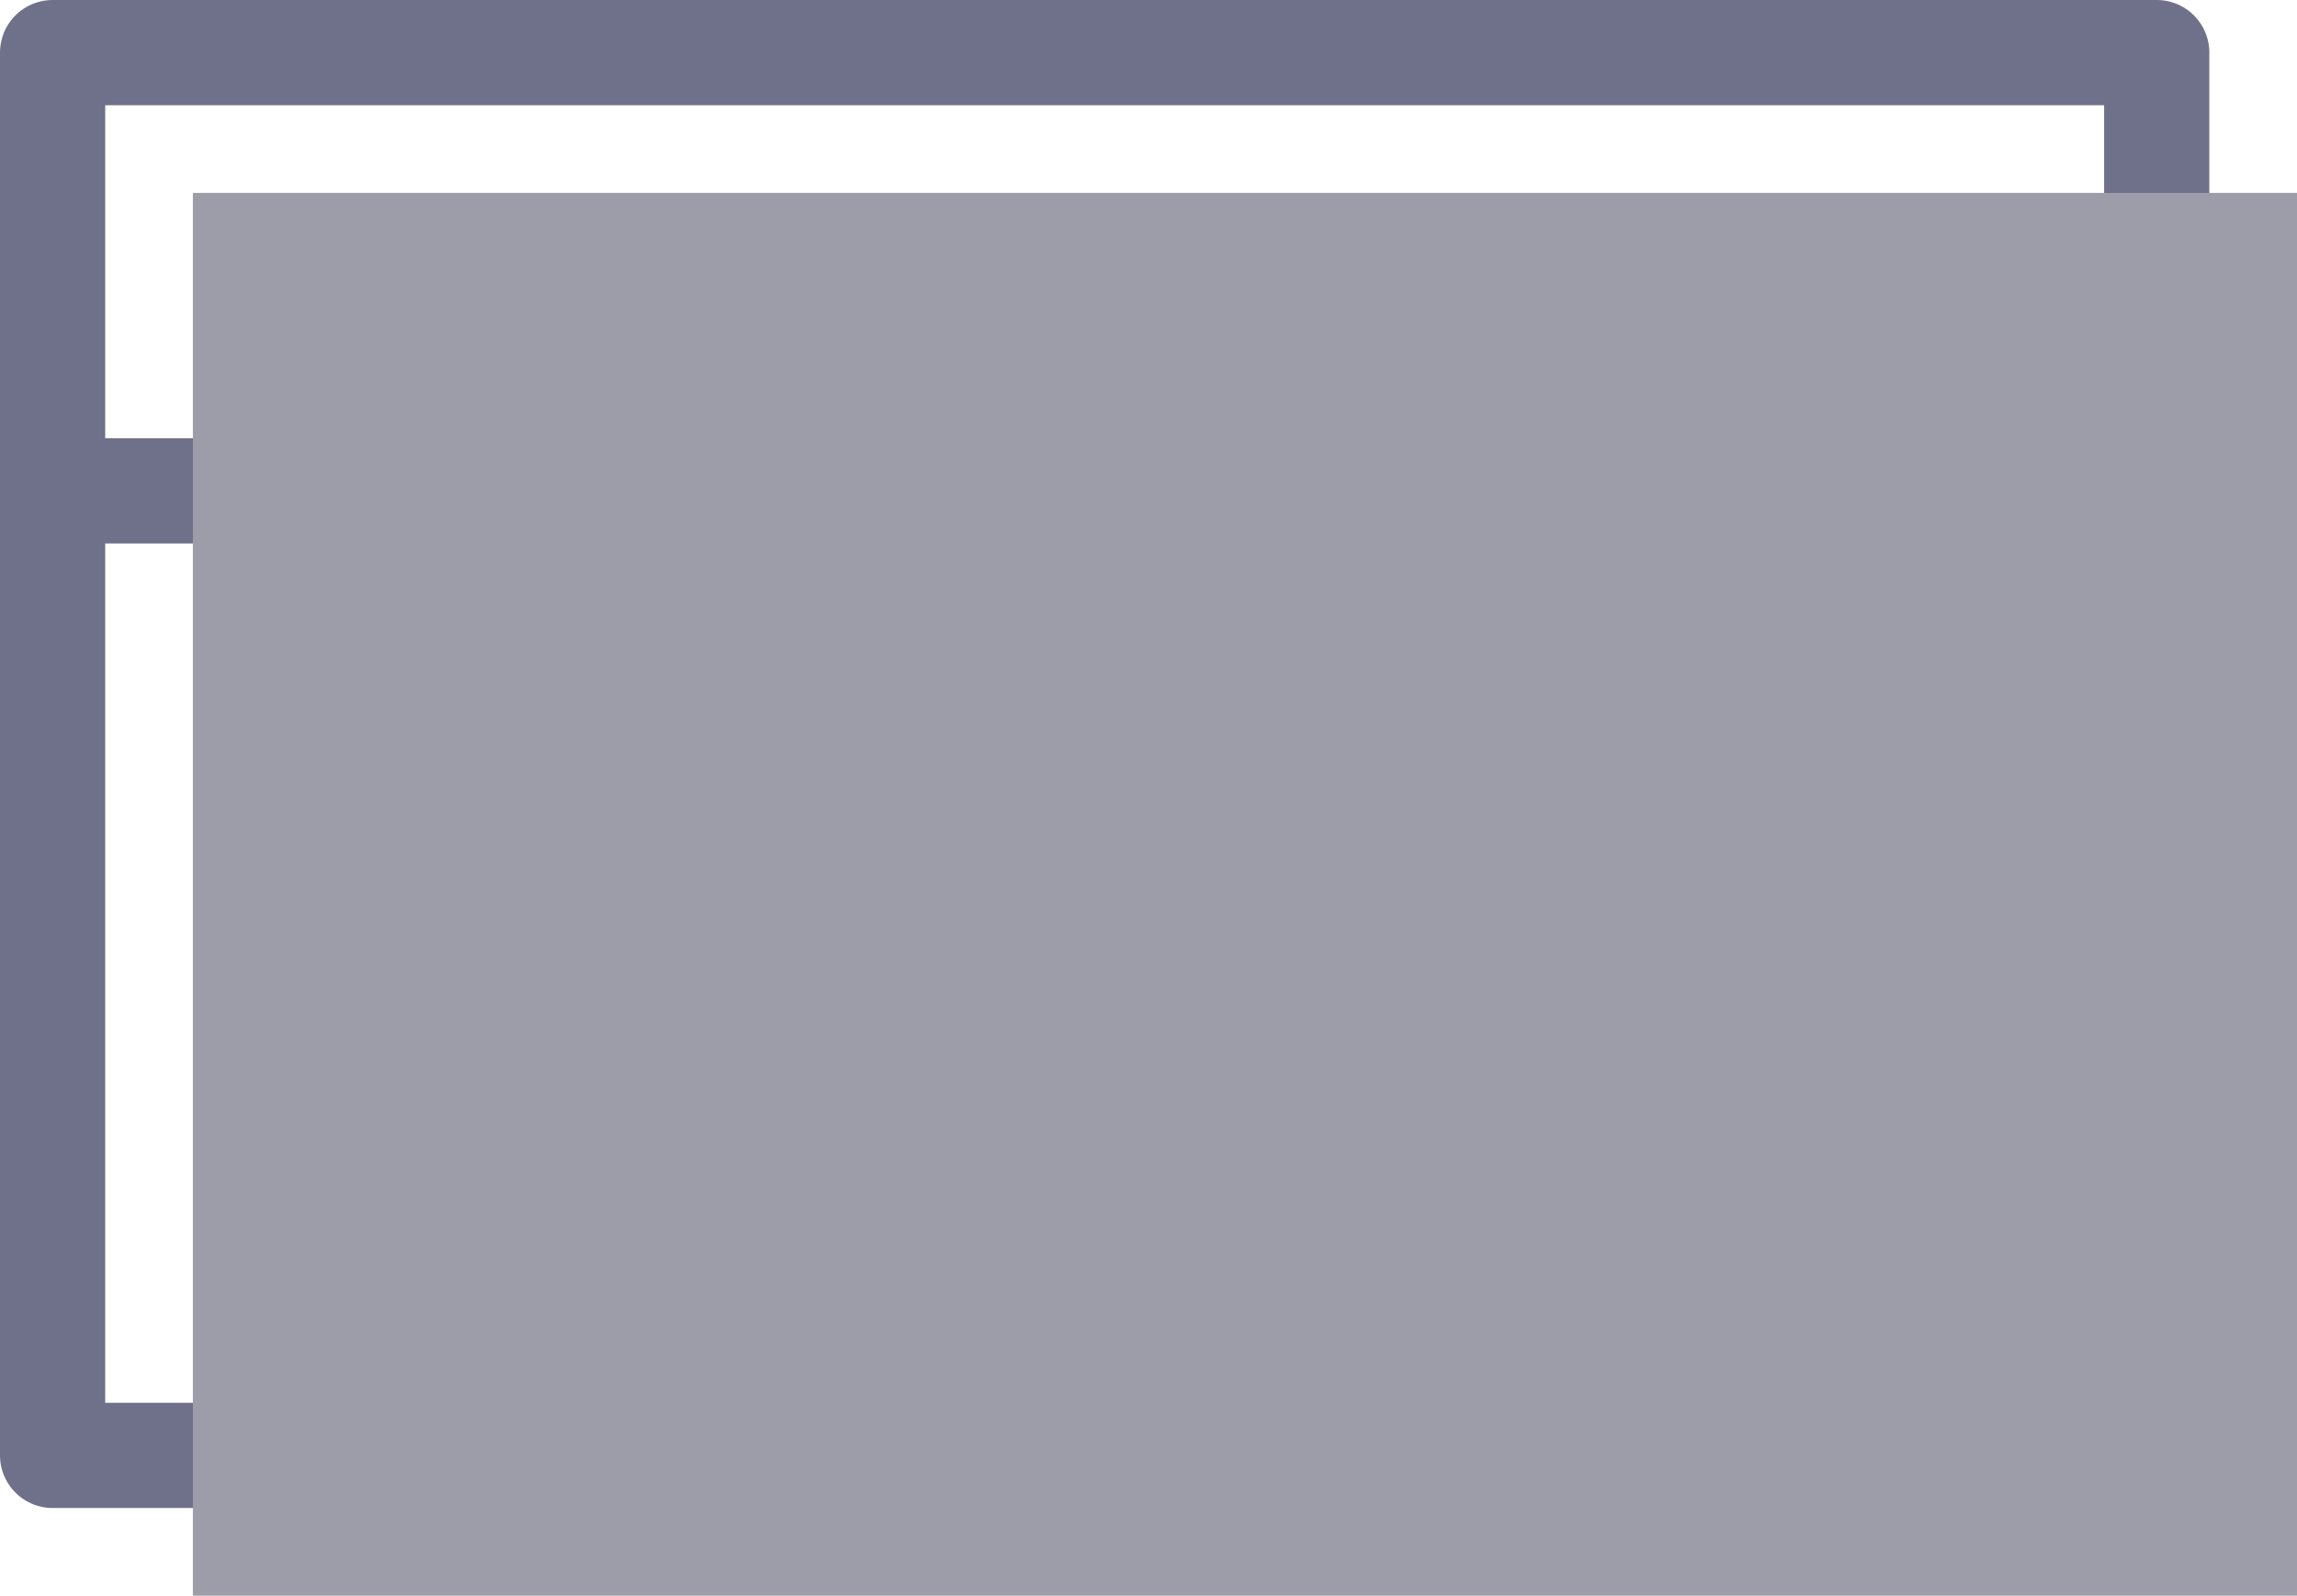 <svg xmlns="http://www.w3.org/2000/svg" width="32.75" height="22.75" viewBox="0 0 32.75 22.75">
  <g id="credit-card" transform="translate(0.75 0.75)">
    <line id="Line_16" data-name="Line 16" x2="30" transform="translate(0 6.249)" fill="none" stroke="#6f7089" stroke-linecap="round" stroke-linejoin="round" stroke-width="1.5"/>
    <path id="Path_4384" data-name="Path 4384" d="M0,0H30V20H0Z" fill="none" stroke="#6f7089" stroke-linecap="round" stroke-linejoin="round" stroke-width="1.5"/>
    <path id="Path_4391" data-name="Path 4391" d="M0,0H30V20H0Z" transform="translate(2 2)" fill="#9c9da8"/>
  </g>
</svg>

